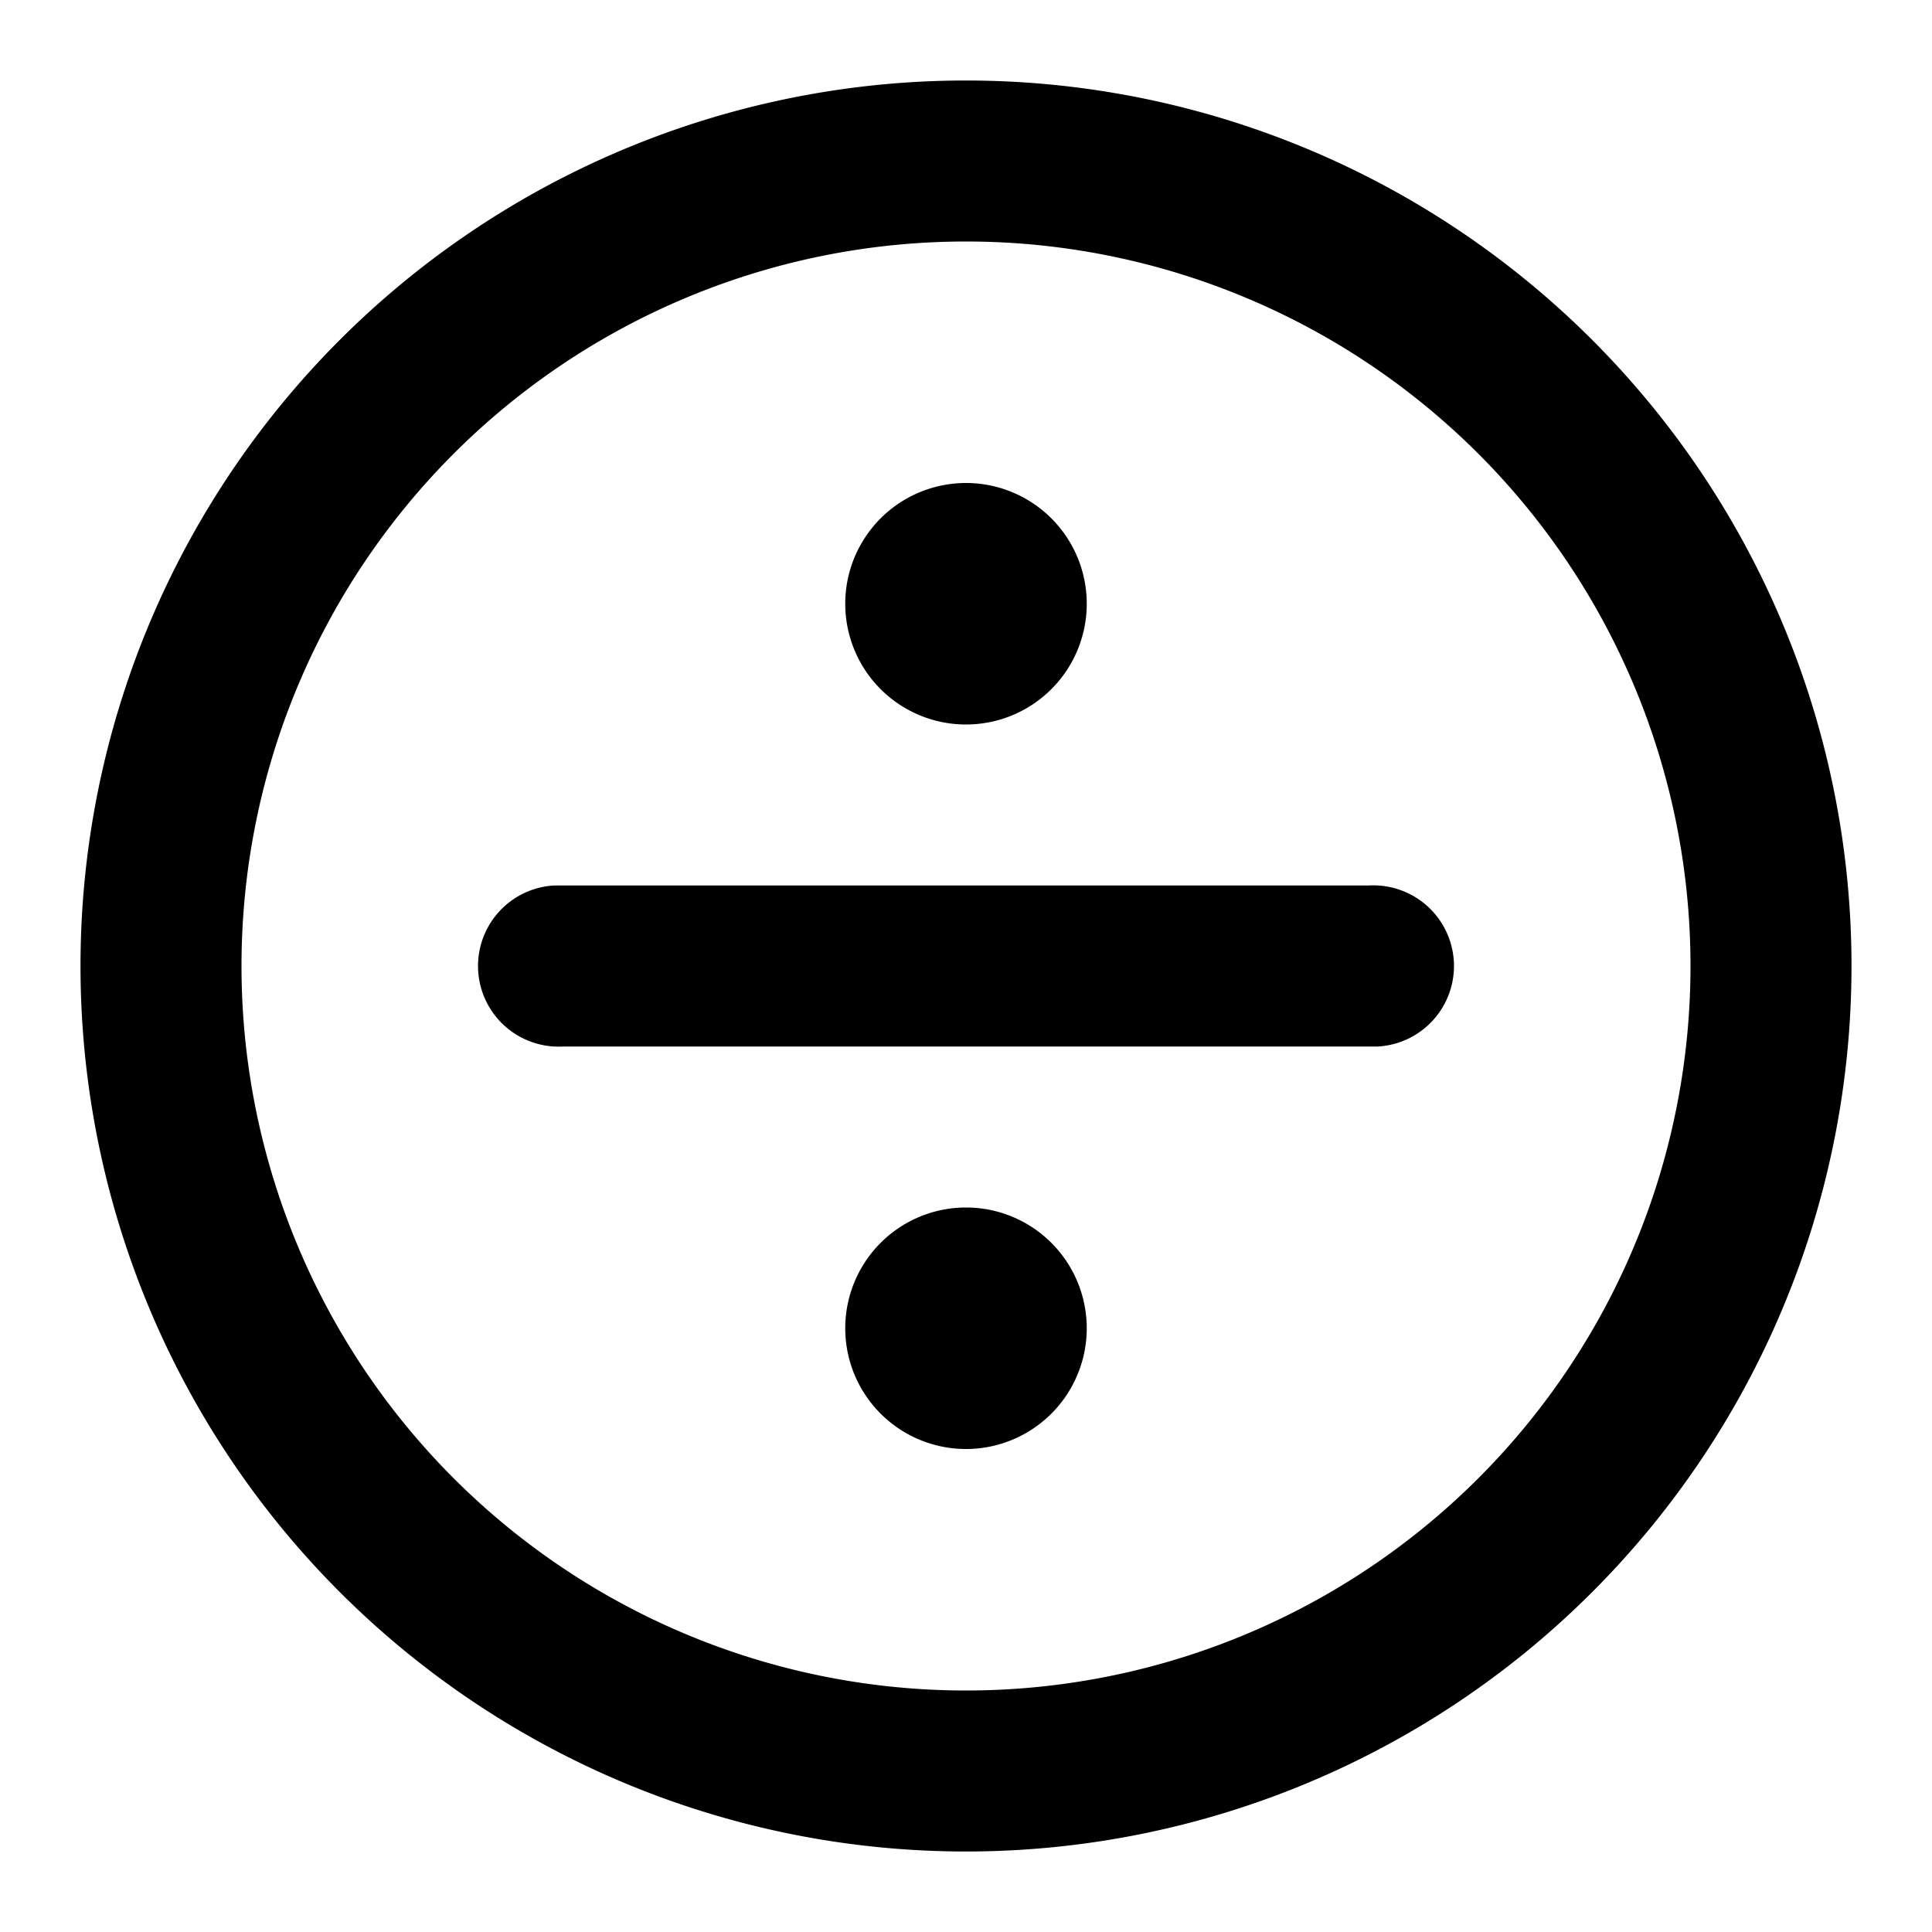 <svg xmlns="http://www.w3.org/2000/svg" width="24" height="24" viewBox="0 0 24 24">
  <path d="M12 1a11 11 0 1 1 0 22 11 11 0 0 1 0-22zm0 2a9 9 0 1 0 0 18 9 9 0 0 0 0-18zm0 12a1.5 1.5 0 1 1 0 3 1.5 1.5 0 0 1 0-3zm5-4a1 1 0 0 1 .12 2H7a1 1 0 0 1-.12-2H17zm-5-5a1.5 1.5 0 1 1 0 3 1.5 1.5 0 0 1 0-3z"/>
</svg>

